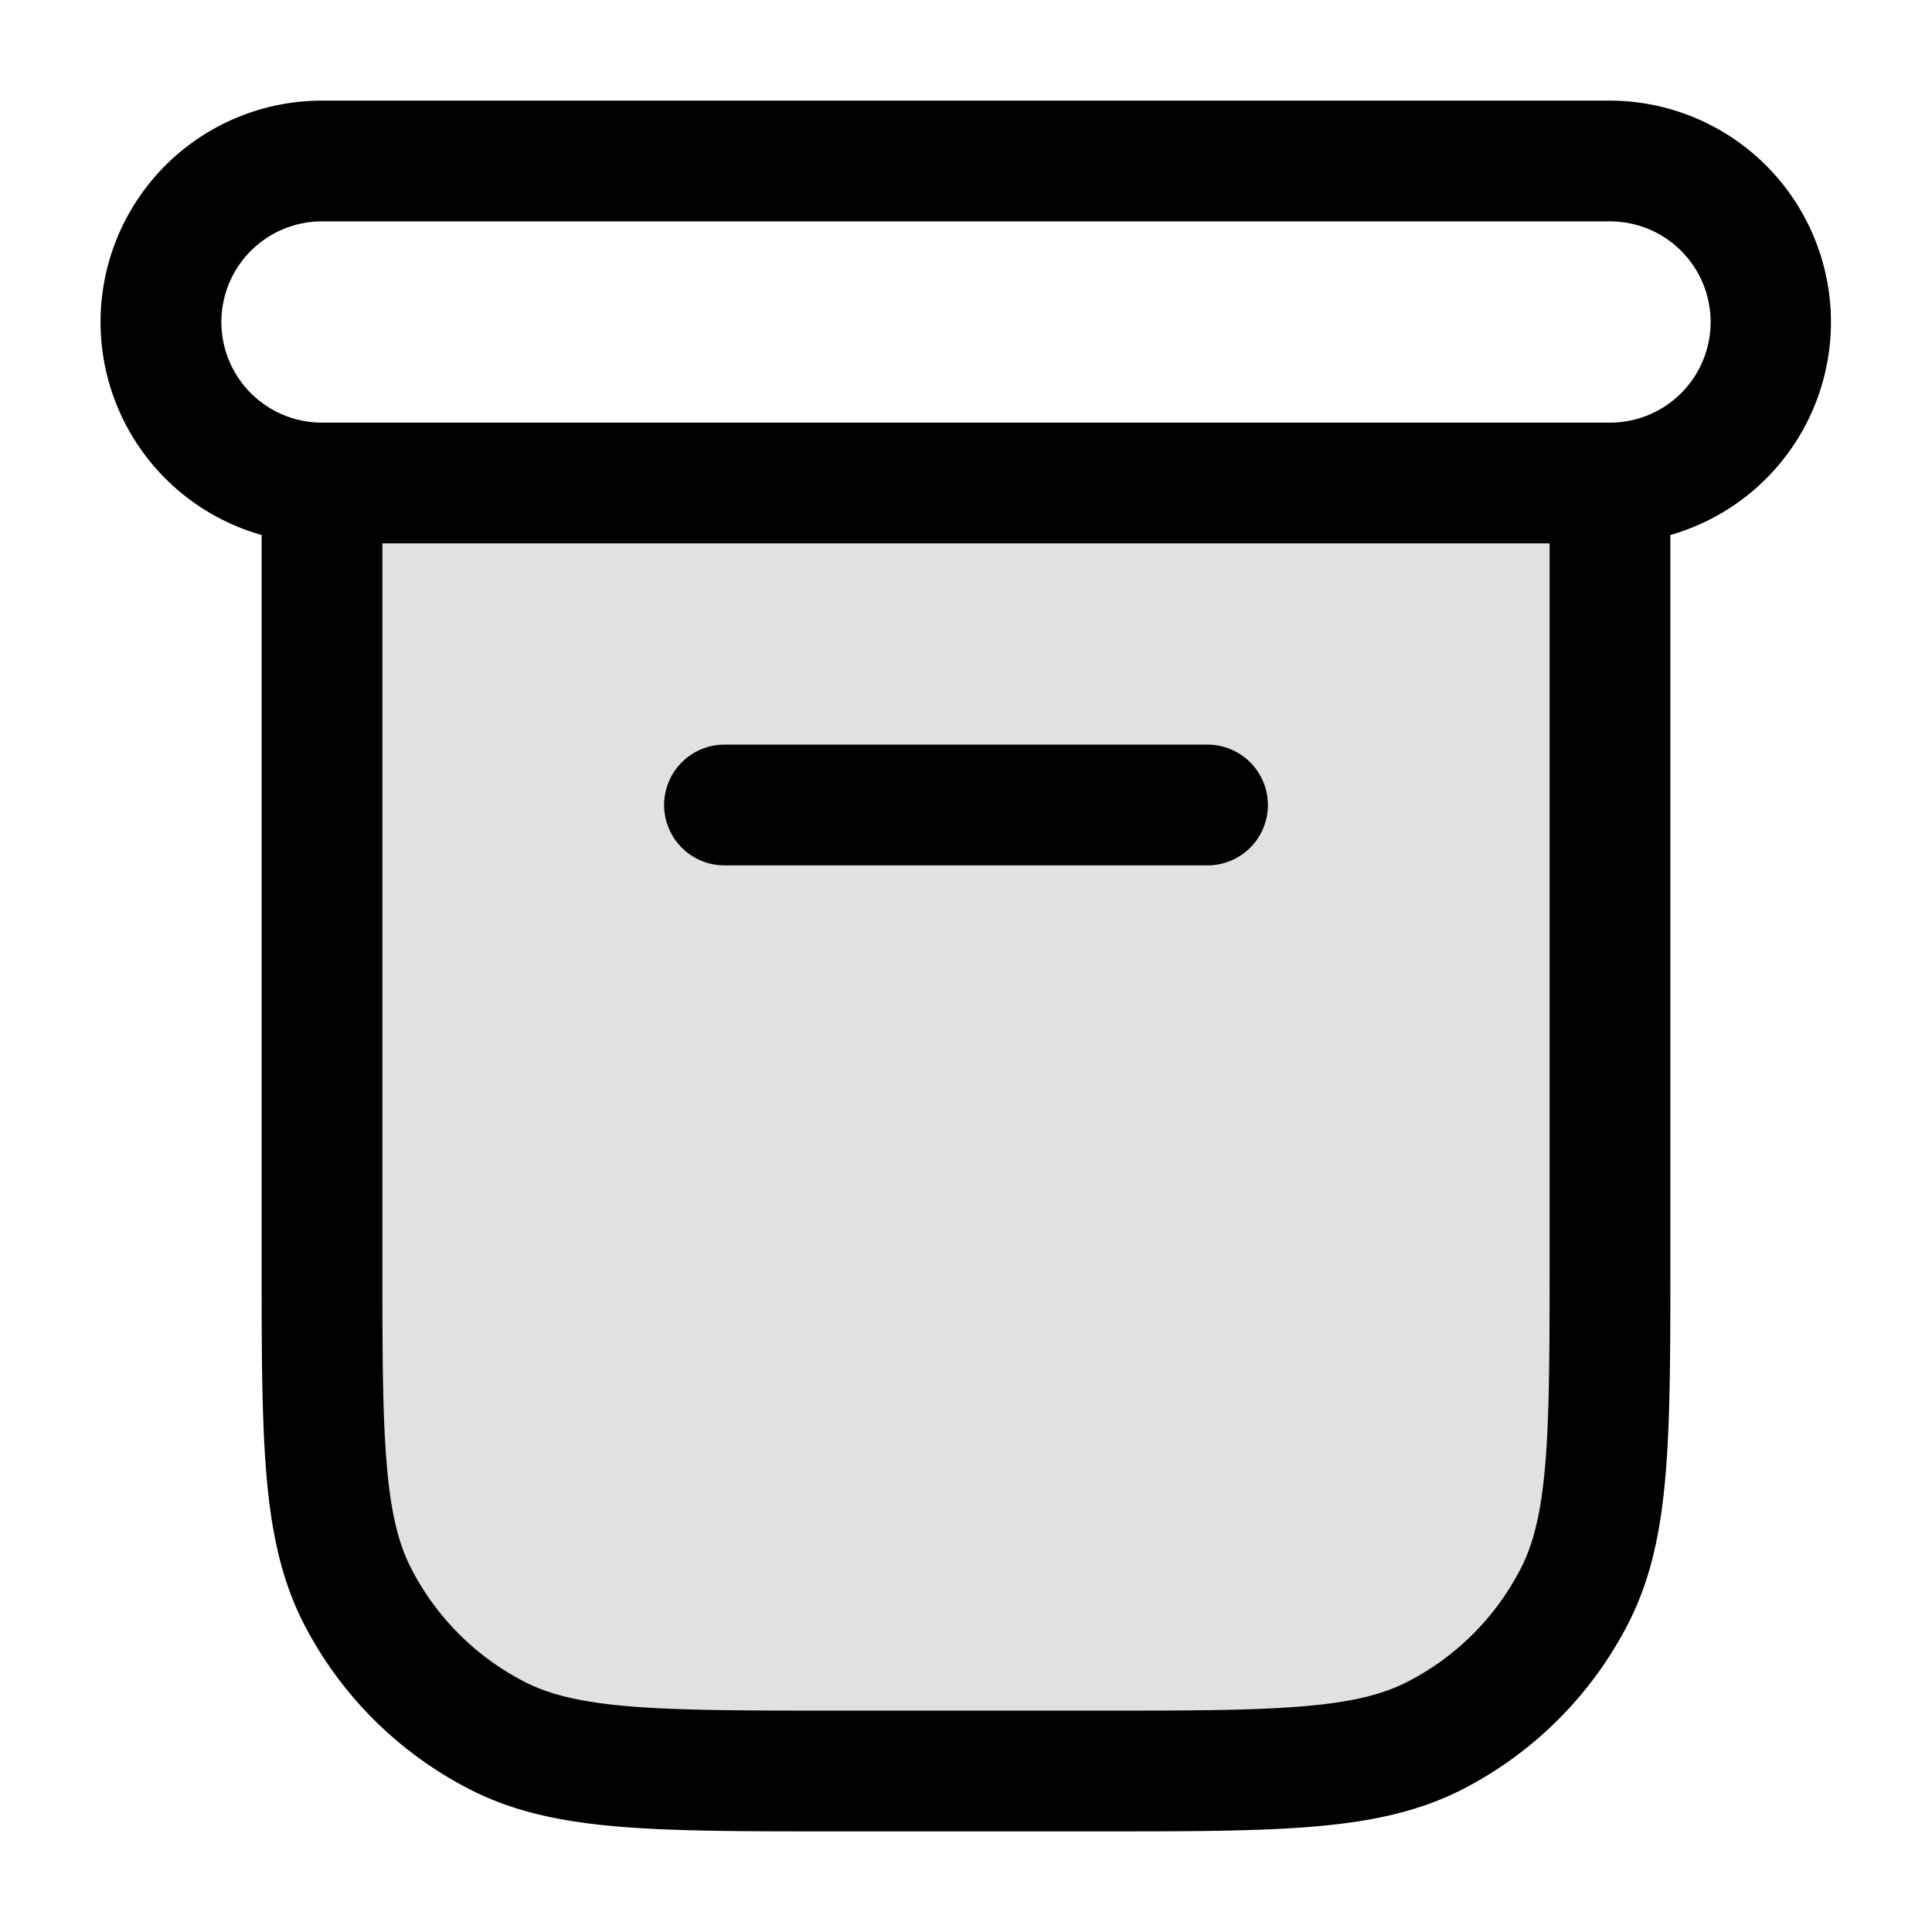 <svg xmlns="http://www.w3.org/2000/svg" width="24" height="24" fill="currentColor" viewBox="0 0 24 24">
  <path d="M4 6h16v9.6c0 2.24 0 3.36-.436 4.216a4 4 0 01-1.748 1.748C16.96 22 15.84 22 13.6 22h-3.2c-2.24 0-3.36 0-4.216-.436a4 4 0 01-1.748-1.748C4 18.96 4 17.84 4 15.6V6z" opacity=".12"/>
  <path fill-rule="evenodd" d="M4 1.25a2.75 2.75 0 00-.75 5.396v8.987c0 1.092 0 1.958.057 2.655.058.714.18 1.317.46 1.869a4.75 4.75 0 002.077 2.075c.55.281 1.154.403 1.868.461.697.057 1.563.057 2.655.057h3.266c1.092 0 1.958 0 2.655-.057.714-.058 1.317-.18 1.869-.46a4.75 4.75 0 002.075-2.076c.281-.552.403-1.155.461-1.869.057-.697.057-1.563.057-2.655V6.646A2.751 2.751 0 0020 1.25H4zm15.25 5.5H4.75v8.85c0 1.133 0 1.937.052 2.566.05.62.147 1.005.302 1.31a3.25 3.25 0 001.42 1.42c.305.155.69.251 1.31.302.63.051 1.434.052 2.566.052h3.2c1.133 0 1.937 0 2.566-.052.62-.05 1.005-.147 1.31-.302a3.25 3.25 0 001.42-1.42c.155-.305.251-.69.302-1.31.051-.63.052-1.433.052-2.566V6.75zm.75-1.5a1.25 1.25 0 100-2.5H4a1.25 1.25 0 100 2.5h16zM8.25 10A.75.75 0 019 9.25h6a.75.75 0 010 1.5H9a.75.75 0 01-.75-.75z"/>
</svg>

